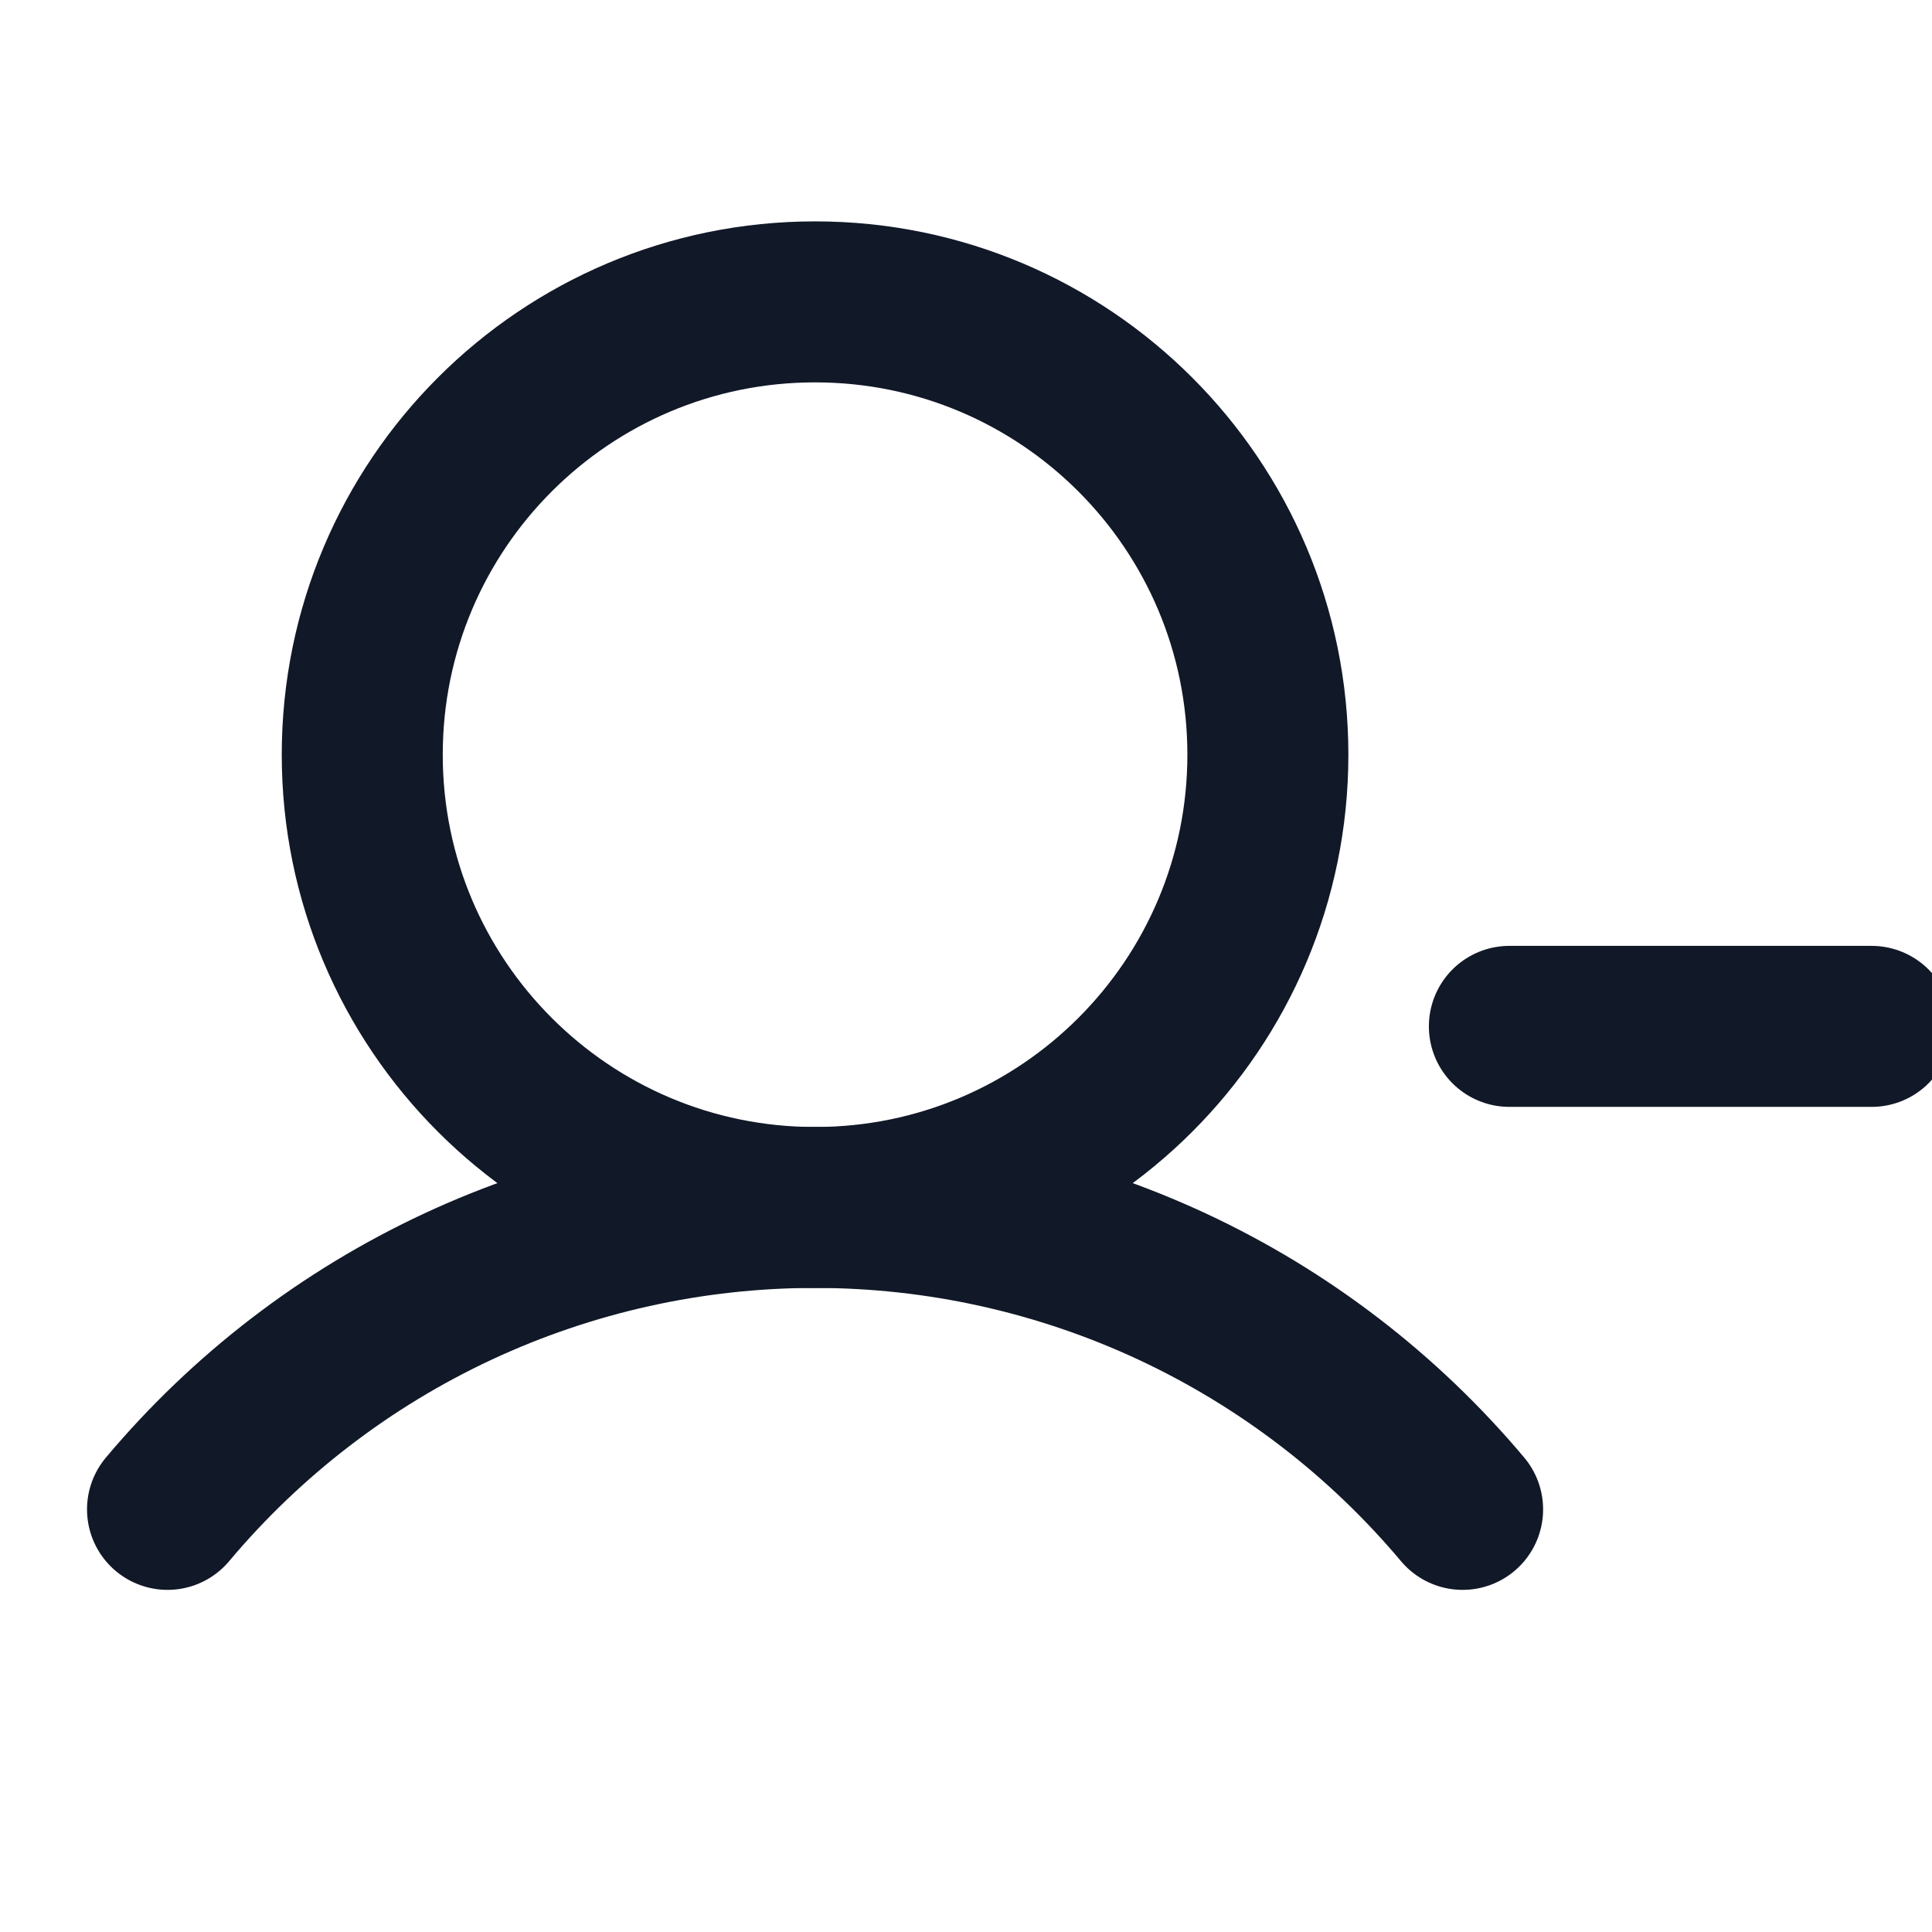 <svg width="24" height="24" viewBox="0 0 24 24" fill="none" xmlns="http://www.w3.org/2000/svg">
<g id="icon/Outline" clip-path="url(#clip0_441_693)">
<path id="Vector" d="M18.75 12.75H23.25" stroke="#111827" stroke-width="2" stroke-linecap="round" stroke-linejoin="round"/>
<path id="Vector_2" d="M10.125 15C13.232 15 15.75 12.482 15.75 9.375C15.75 6.268 13.232 3.75 10.125 3.75C7.018 3.75 4.5 6.268 4.5 9.375C4.5 12.482 7.018 15 10.125 15Z" stroke="#111827" stroke-width="2" stroke-miterlimit="10"/>
<path id="Vector_3" d="M2.081 18.75C3.067 17.576 4.298 16.631 5.687 15.983C7.077 15.335 8.592 14.999 10.125 14.999C11.658 14.999 13.173 15.335 14.563 15.983C15.952 16.631 17.183 17.576 18.169 18.75" stroke="#111827" stroke-width="2" stroke-linecap="round" stroke-linejoin="round"/>
</g>
<defs>
<clipPath id="clip0_441_693">
<rect width="24" height="24" fill="white"/>
</clipPath>
</defs>
</svg>
